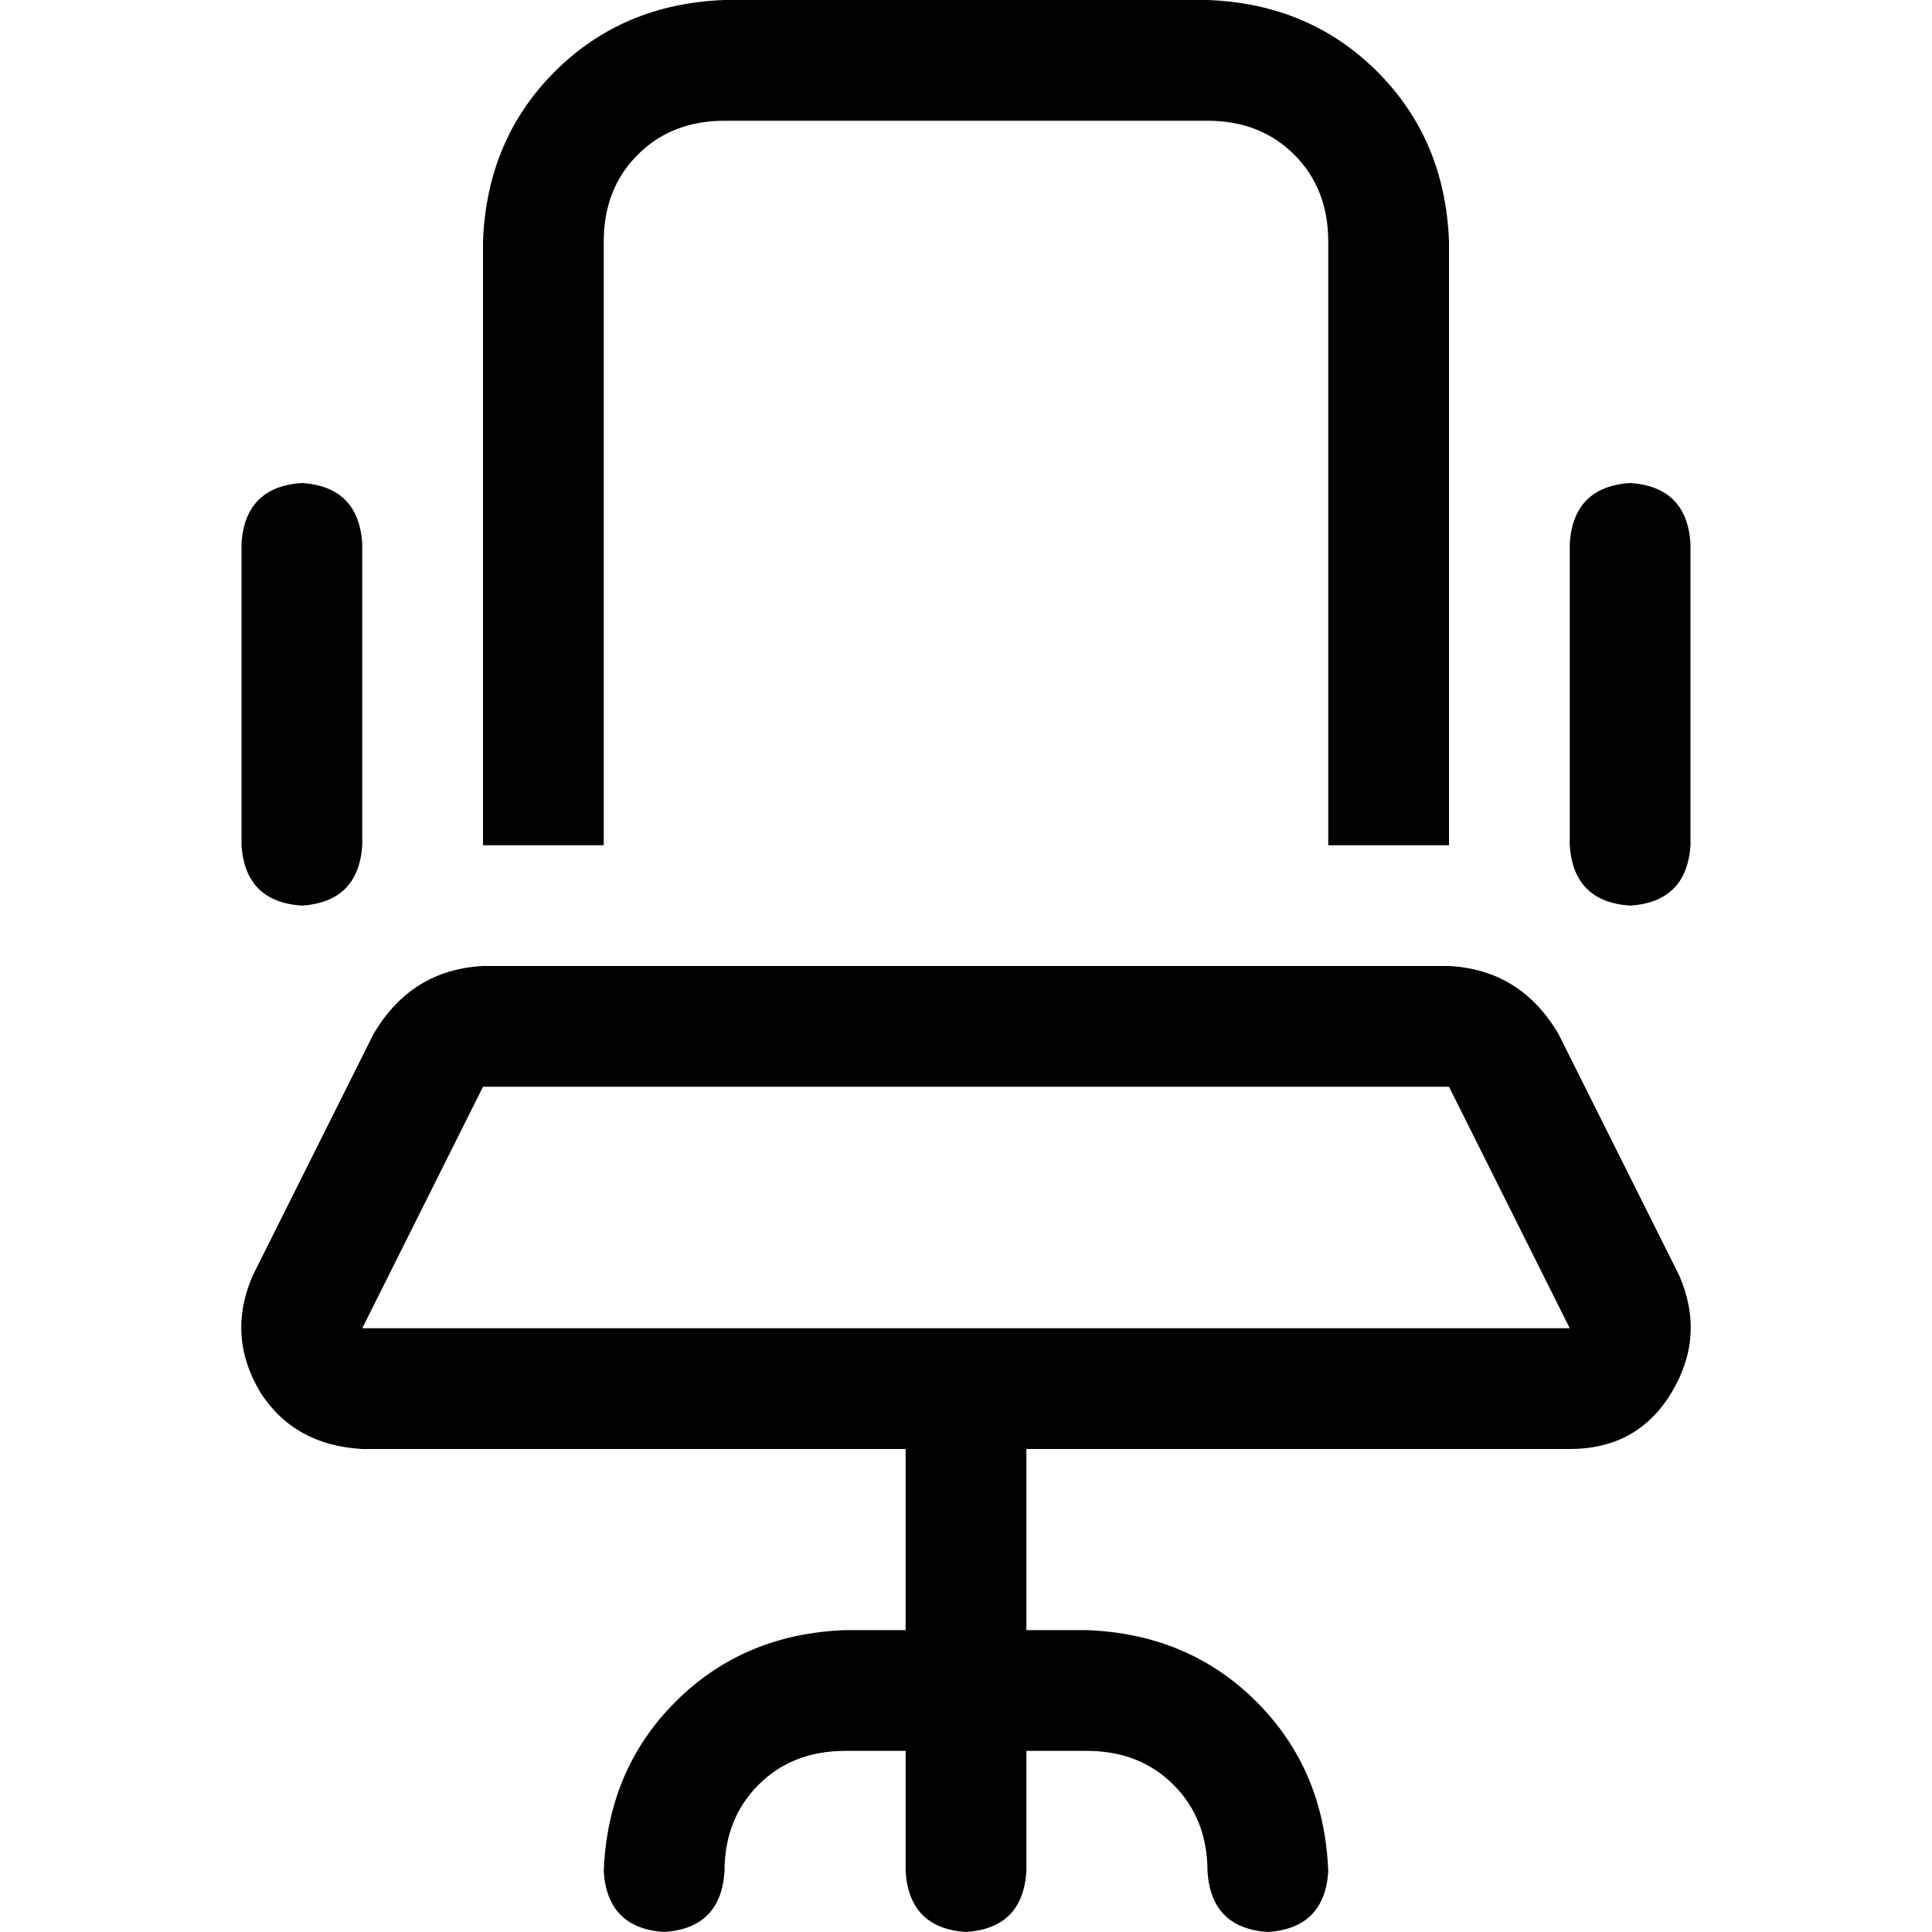 <svg xmlns="http://www.w3.org/2000/svg" viewBox="0 0 512 512">
  <path d="M 320 32 Q 334 32 343 41 L 343 41 L 343 41 Q 352 50 352 64 L 352 224 L 352 224 L 384 224 L 384 224 L 384 64 L 384 64 Q 383 37 365 19 Q 347 1 320 0 L 192 0 L 192 0 Q 165 1 147 19 Q 129 37 128 64 L 128 224 L 128 224 L 160 224 L 160 224 L 160 64 L 160 64 Q 160 50 169 41 Q 178 32 192 32 L 320 32 L 320 32 Z M 96 144 Q 95 129 80 128 Q 65 129 64 144 L 64 224 L 64 224 Q 65 239 80 240 Q 95 239 96 224 L 96 144 L 96 144 Z M 448 144 Q 447 129 432 128 Q 417 129 416 144 L 416 224 L 416 224 Q 417 239 432 240 Q 447 239 448 224 L 448 144 L 448 144 Z M 384 288 L 416 352 L 384 288 L 416 352 L 256 352 L 96 352 L 128 288 L 128 288 L 384 288 L 384 288 Z M 272 384 L 416 384 L 272 384 L 416 384 Q 434 384 443 369 Q 452 354 445 338 L 413 274 L 413 274 Q 403 257 384 256 L 128 256 L 128 256 Q 109 257 99 274 L 67 338 L 67 338 Q 60 354 69 369 Q 78 383 96 384 L 240 384 L 240 384 L 240 432 L 240 432 L 224 432 L 224 432 Q 197 433 179 451 Q 161 469 160 496 Q 161 511 176 512 Q 191 511 192 496 Q 192 482 201 473 Q 210 464 224 464 L 240 464 L 240 464 L 240 496 L 240 496 Q 241 511 256 512 Q 271 511 272 496 L 272 464 L 272 464 L 288 464 L 288 464 Q 302 464 311 473 Q 320 482 320 496 Q 321 511 336 512 Q 351 511 352 496 Q 351 469 333 451 Q 315 433 288 432 L 272 432 L 272 432 L 272 384 L 272 384 Z" />
</svg>